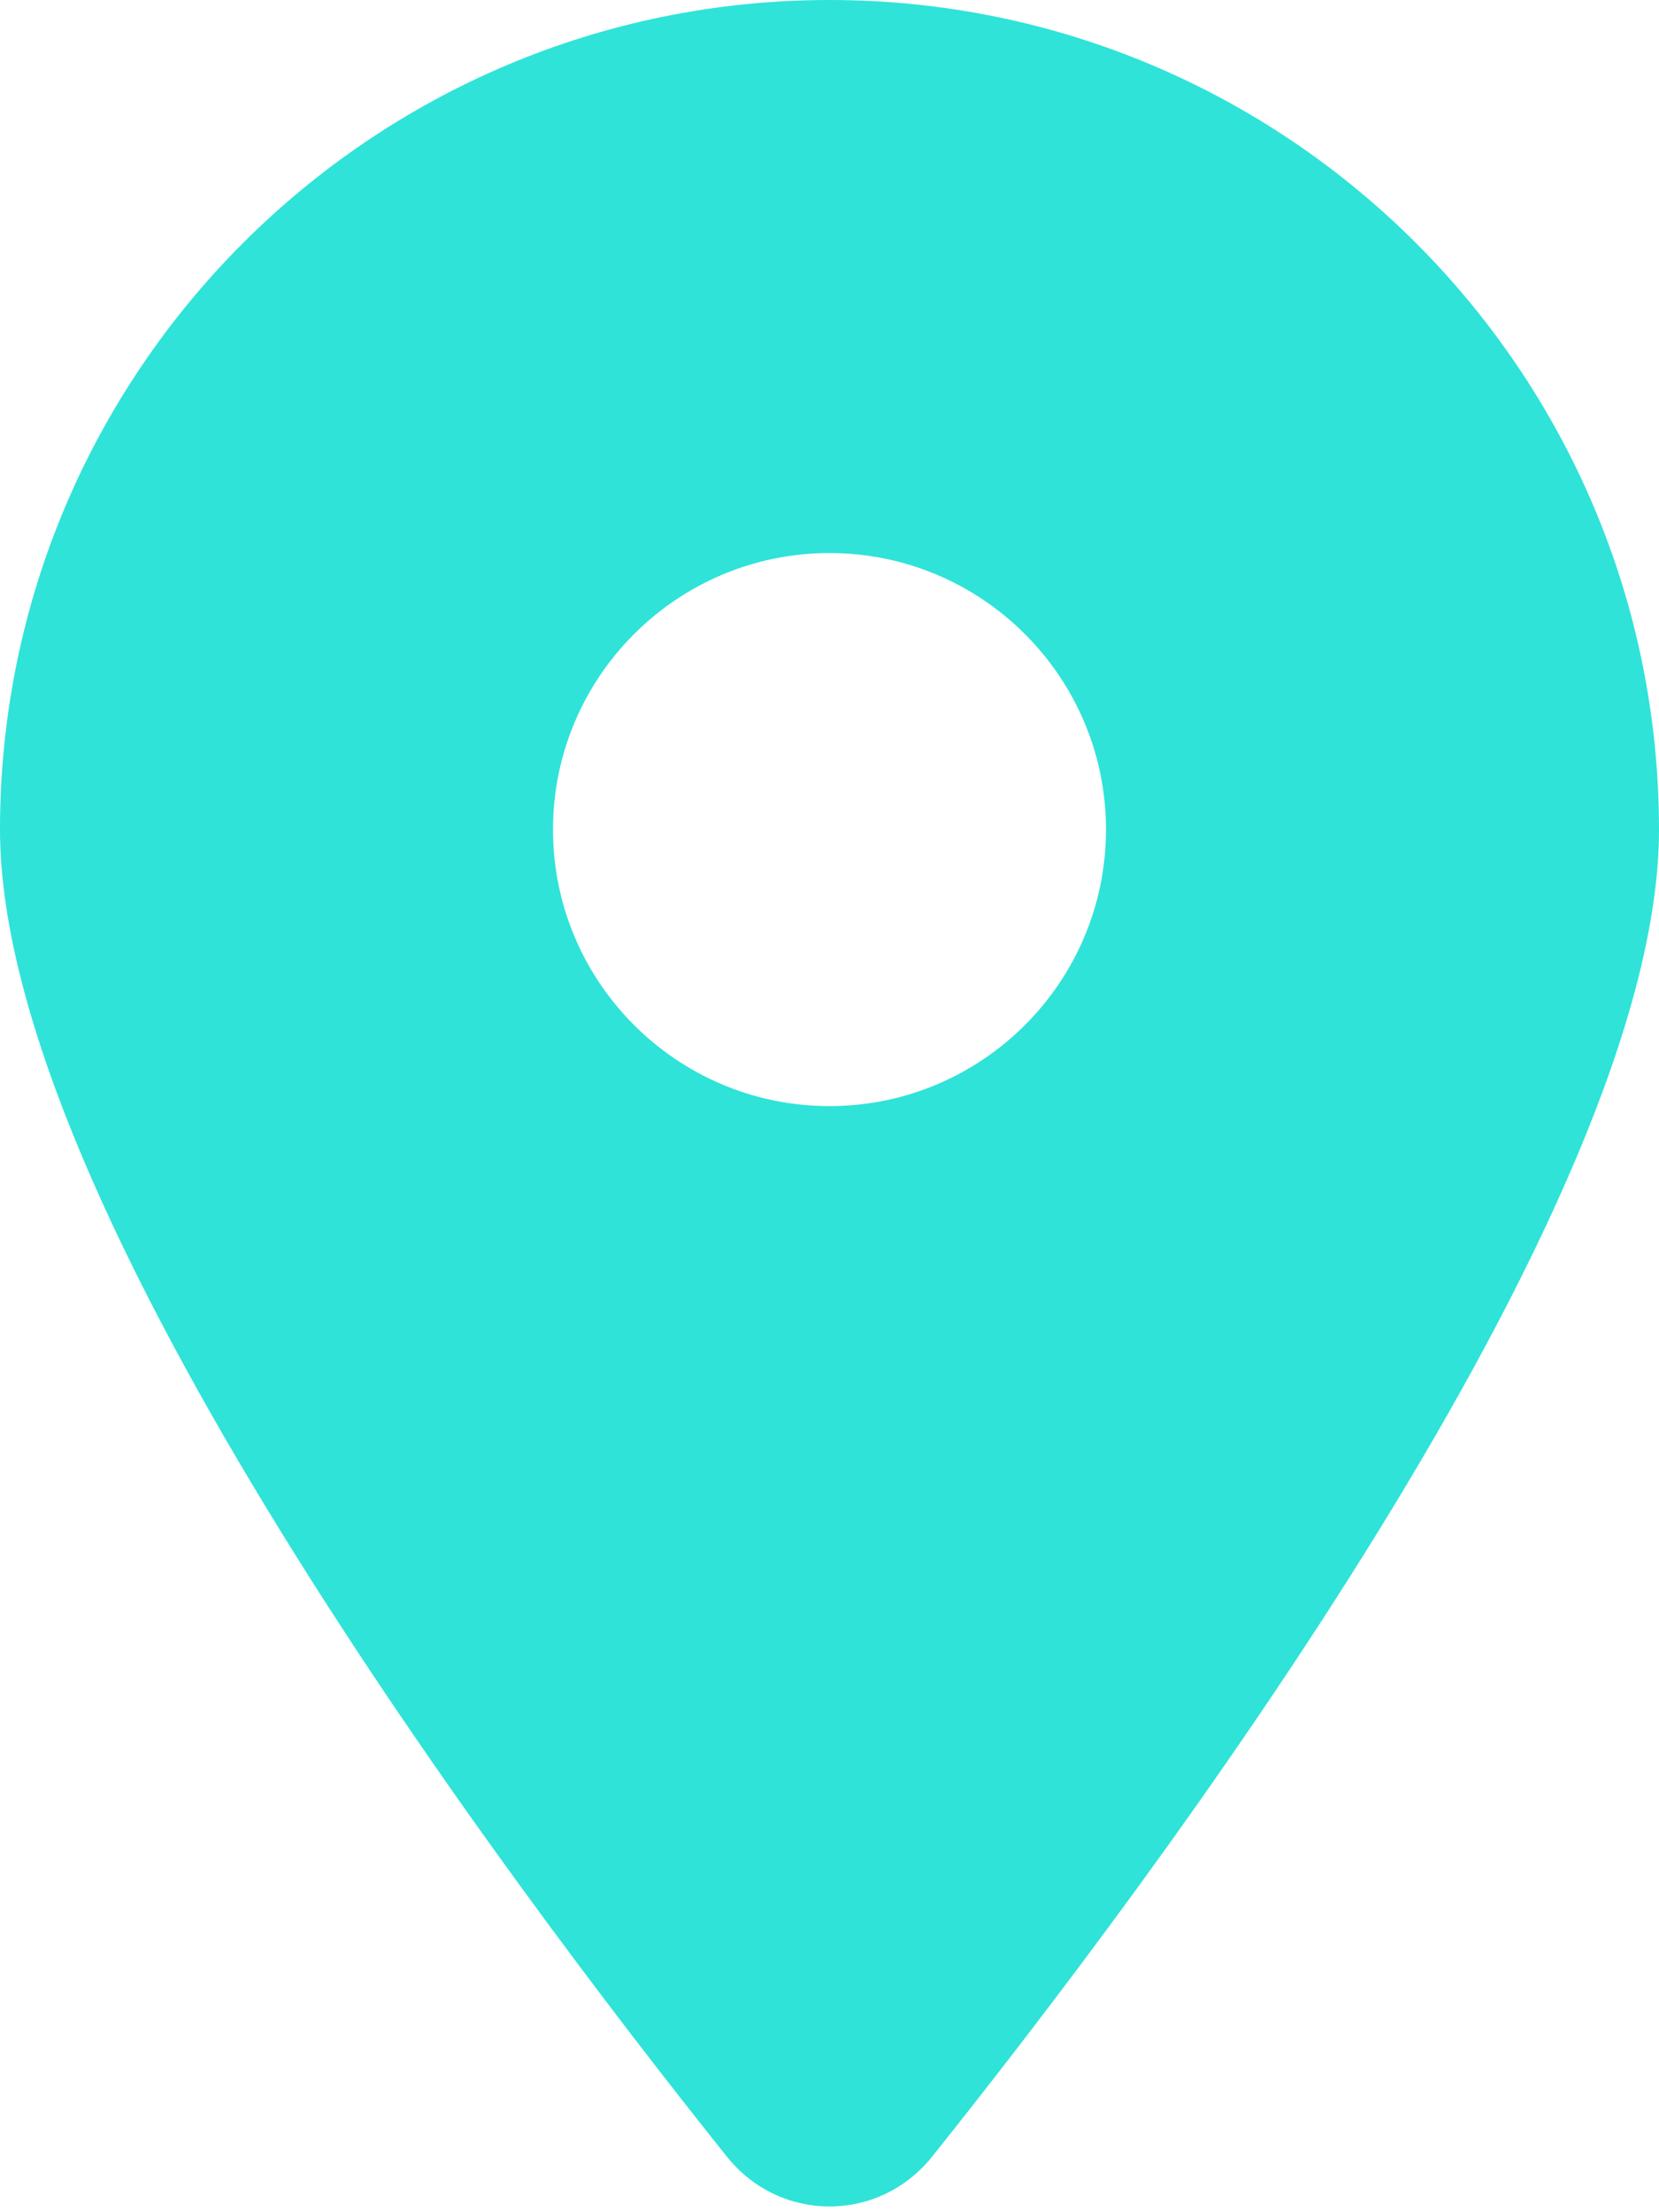 <svg width="18" height="24" viewBox="0 0 18 24" fill="none" xmlns="http://www.w3.org/2000/svg">
<g clip-path="url(#clip0_56_435)">
<path d="M10.111 23.4C12.516 20.391 18 13.097 18 9C18 4.031 13.969 0 9 0C4.031 0 0 4.031 0 9C0 13.097 5.484 20.391 7.889 23.4C8.466 24.117 9.534 24.117 10.111 23.4ZM9 12C7.345 12 6 10.655 6 9C6 7.345 7.345 6 9 6C10.655 6 12 7.345 12 9C12 10.655 10.655 12 9 12Z" fill="#19E0D4" fill-opacity="0.9"/>
</g>
<defs>
<clipPath id="clip0_56_435">
<rect width="18" height="24" fill="white"/>
</clipPath>
</defs>
</svg>
